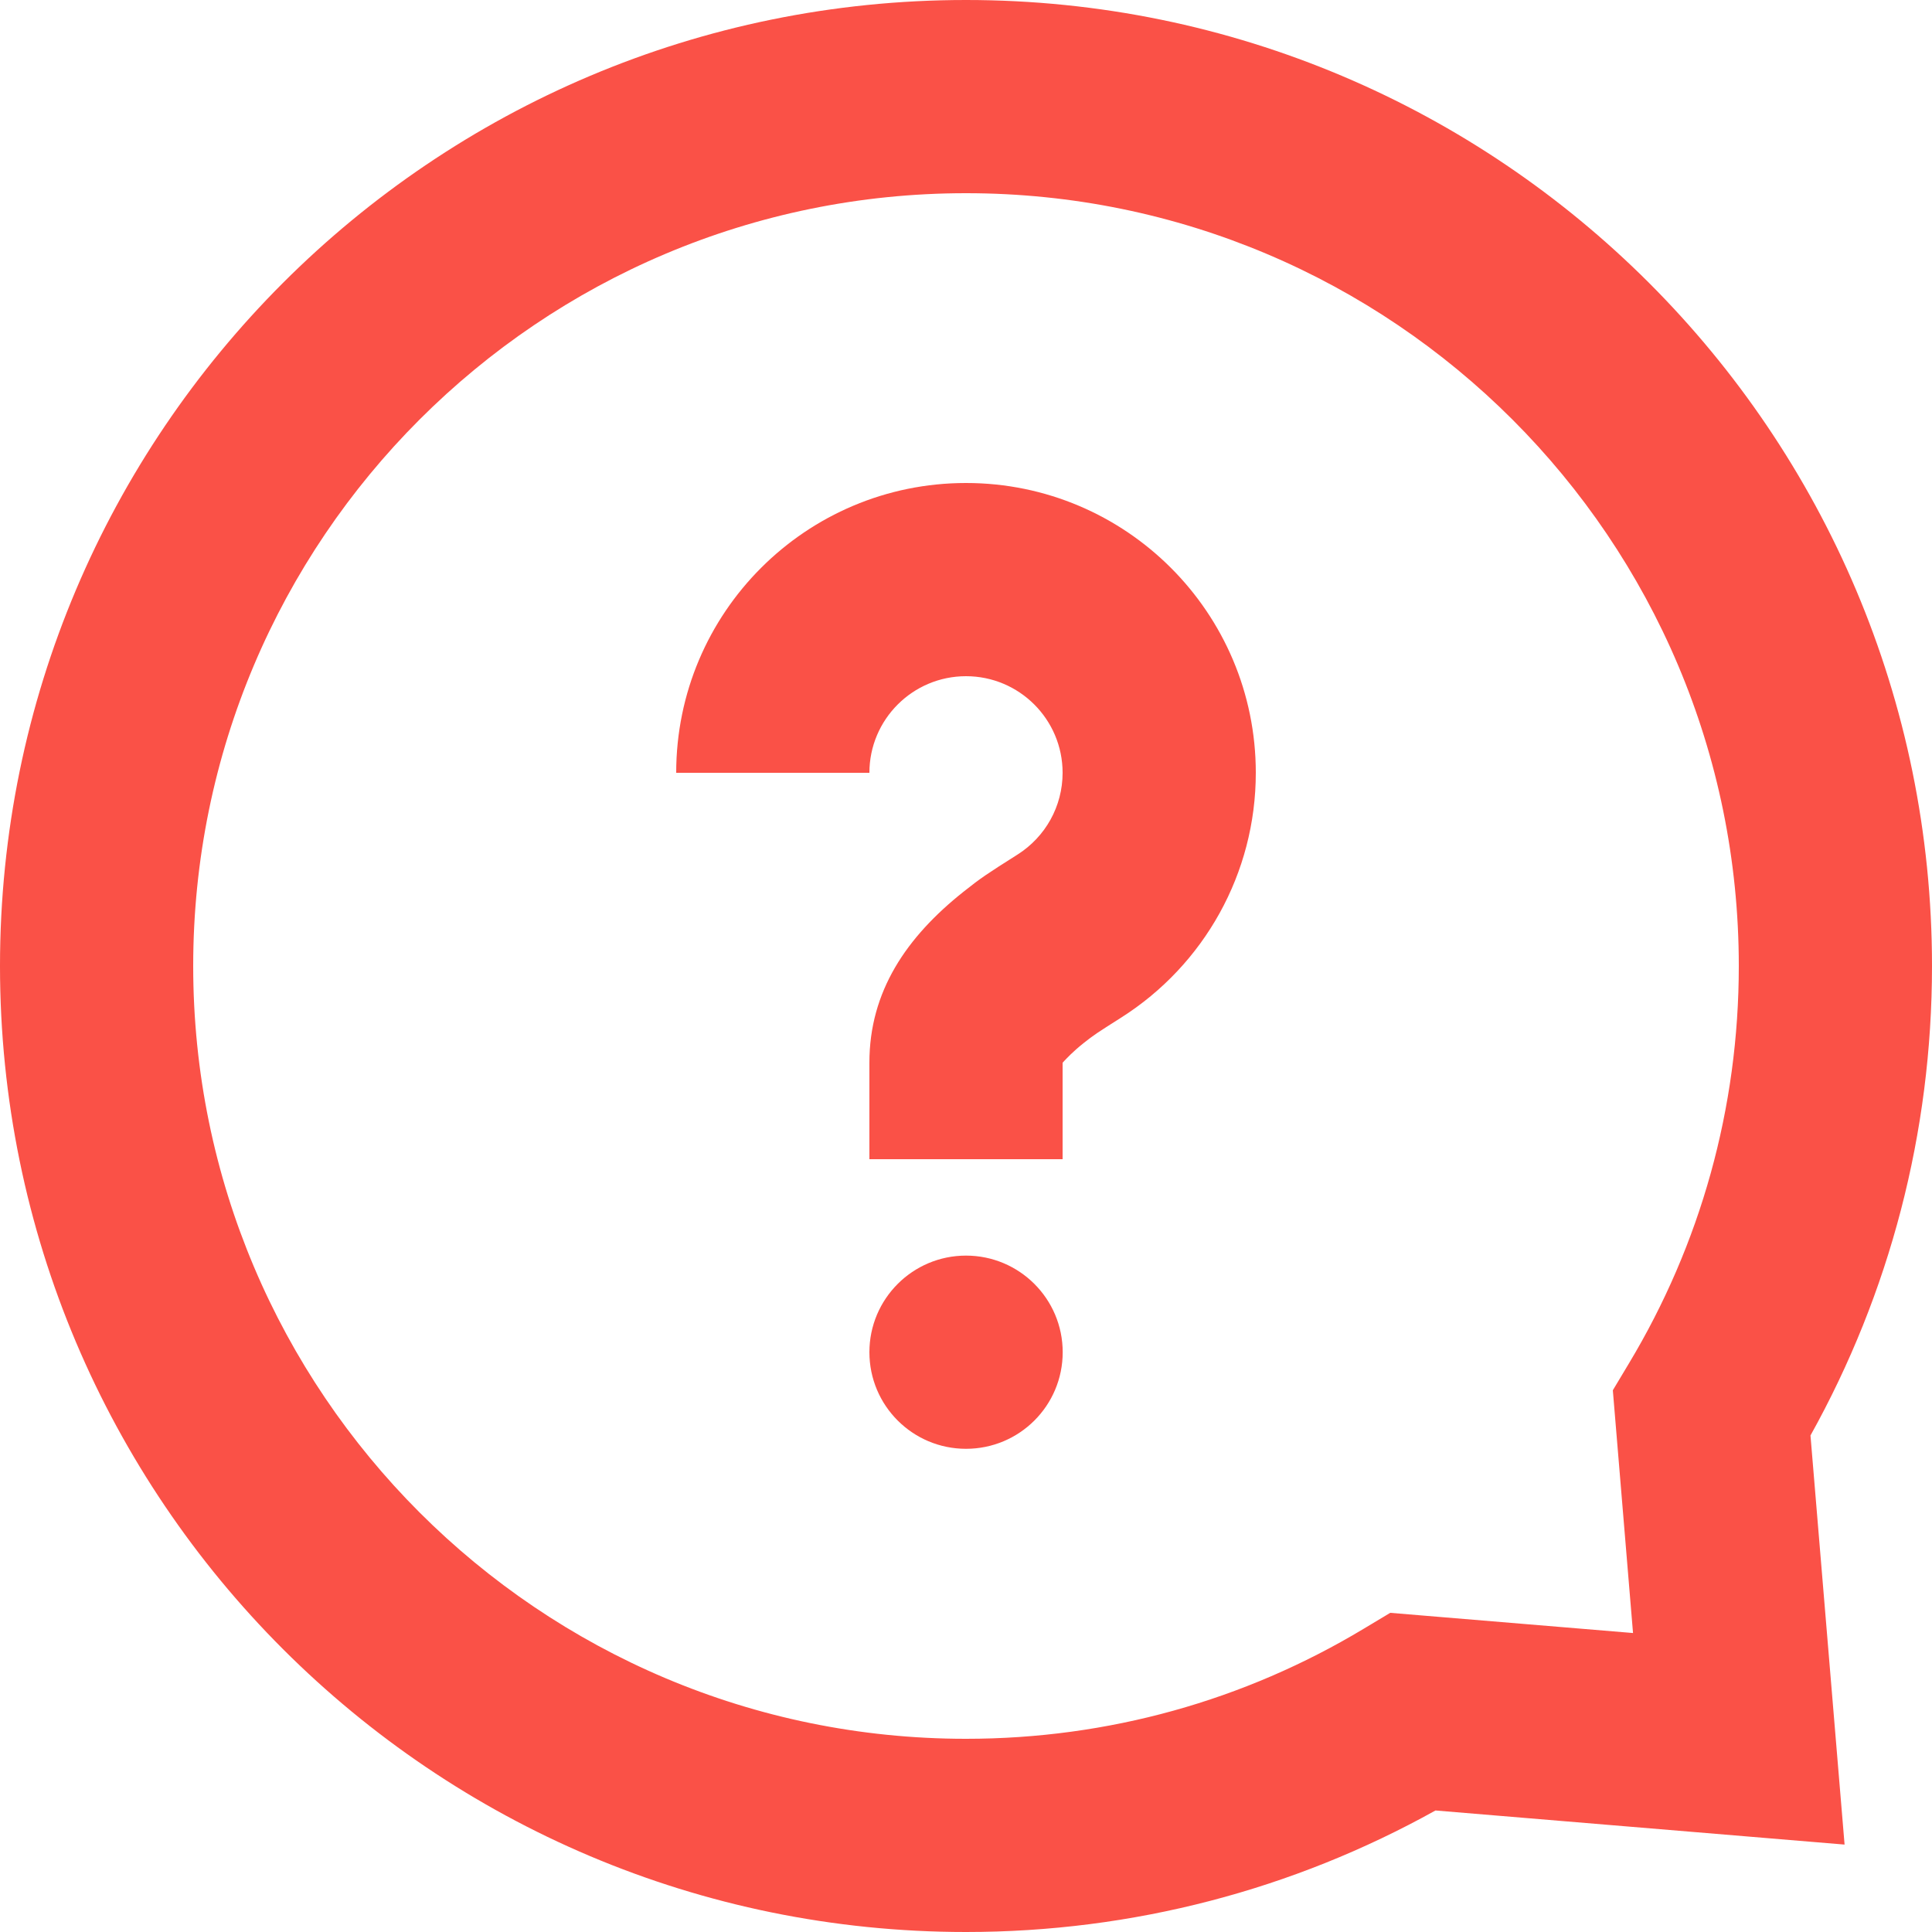 <svg width="20" height="20" viewBox="0 0 20 20" fill="none" xmlns="http://www.w3.org/2000/svg">
<path d="M10 14.998C10.553 14.998 11.001 14.551 11.001 13.998C11.001 13.446 10.553 12.998 10 12.998C9.448 12.998 9 13.446 9 13.998C9 14.551 9.448 14.998 10 14.998Z" fill="#FA5147"/>
<path d="M9 12H11V11C11 11.002 11.005 10.997 11.015 10.985C11.042 10.957 11.104 10.888 11.22 10.796C11.321 10.716 11.352 10.695 11.605 10.535C12.466 9.989 13 9.04 13 8C13 6.343 11.657 5 10 5C8.343 5 7 6.343 7 8H9C9 7.448 9.448 7 10 7C10.552 7 11 7.448 11 8C11 8.347 10.822 8.663 10.534 8.846C10.21 9.051 10.156 9.087 9.977 9.229C9.383 9.7 9 10.263 9 11V12Z" fill="#FA5147"/>
<path fill-rule="evenodd" clip-rule="evenodd" d="M10 20C11.725 20 13.387 19.562 14.86 18.742L19.095 19.095L18.742 14.86C19.562 13.387 20 11.725 20 10C20 4.477 15.523 0 10 0C4.477 0 0 4.477 0 10C0 15.523 4.477 20 10 20ZM14.115 16.862L14.392 16.696L16.905 16.905L16.696 14.392L16.862 14.115C17.603 12.882 18 11.472 18 10C18 5.582 14.418 2 10 2C5.582 2 2 5.582 2 10C2 14.418 5.582 18 10 18C11.472 18 12.882 17.603 14.115 16.862Z" fill="#FA5147"/>
</svg>
